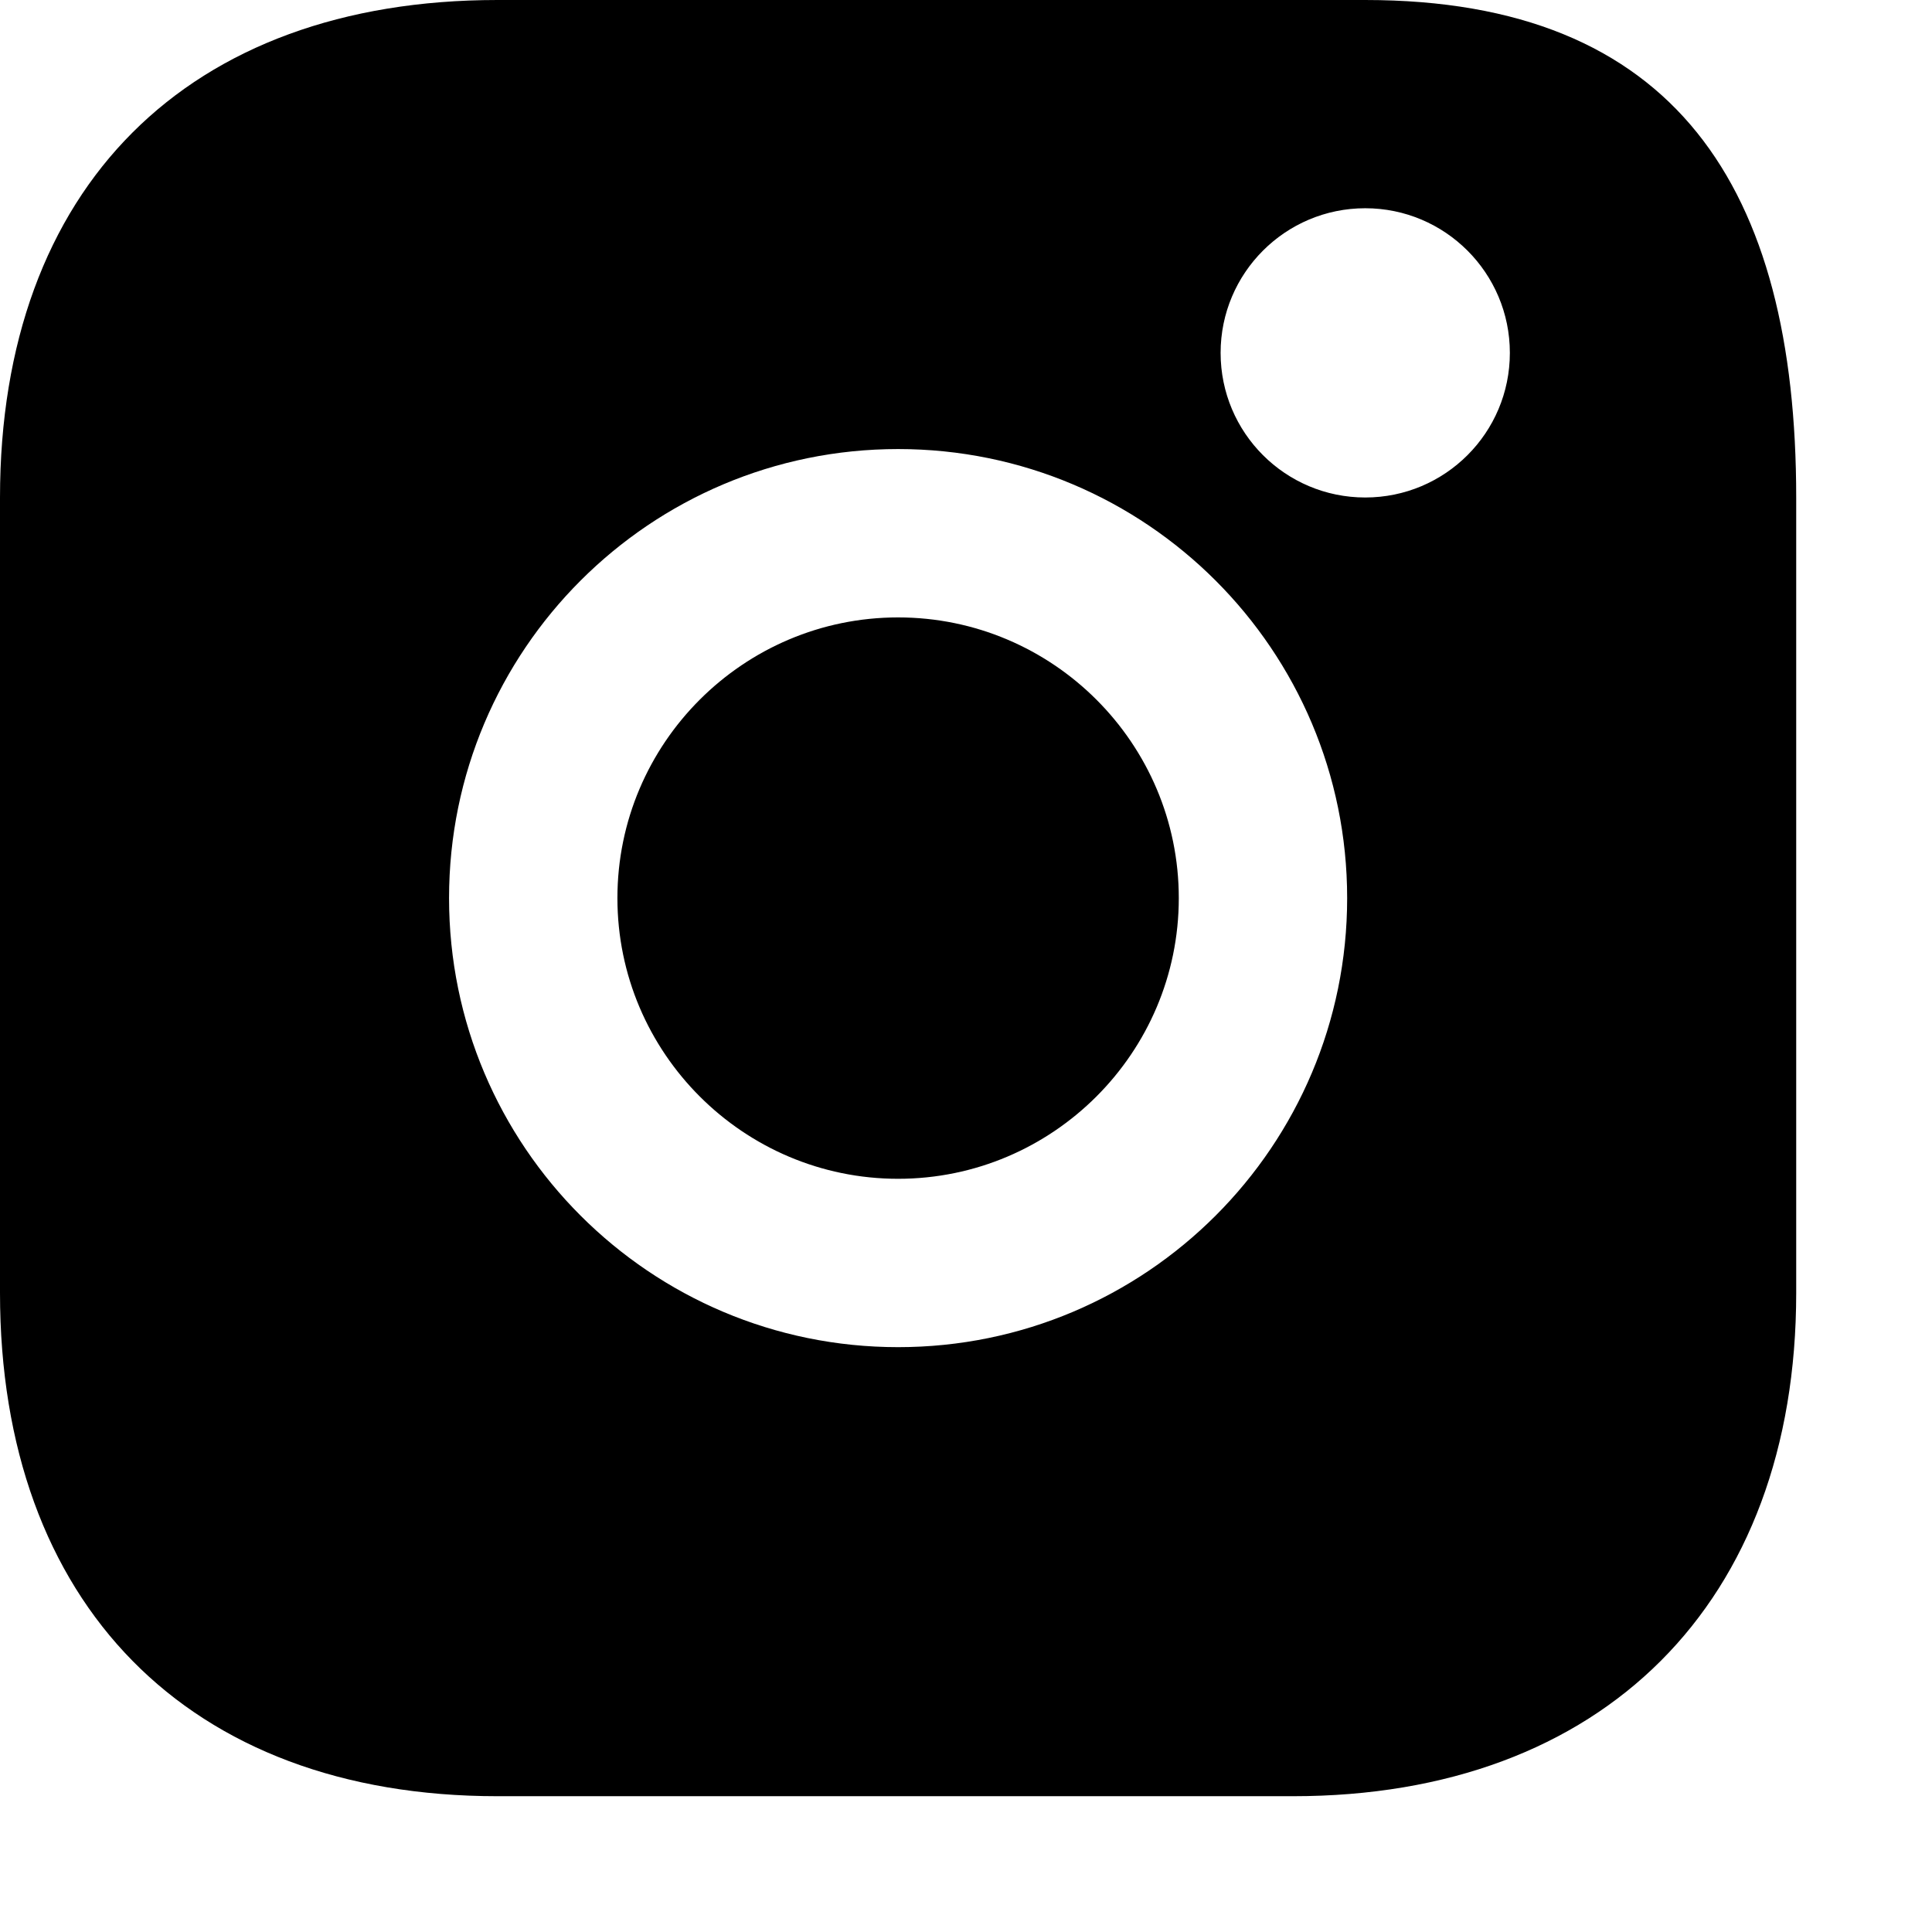 <svg viewBox="0 0 14 14" xmlns="http://www.w3.org/2000/svg">
  <path fill-rule="evenodd" clip-rule="evenodd" d="M9.893 0H3.605C1.359 0 0 1.359 0 3.606V9.369C0 11.616 1.359 13.016 3.605 13.016H9.369C11.615 13.016 13.016 11.616 13.016 9.369V3.606C13.016 1.359 12.139 0 9.893 0ZM9.893 3.605C10.472 3.605 10.941 3.136 10.941 2.557C10.941 1.979 10.472 1.509 9.893 1.509C9.314 1.509 8.845 1.979 8.845 2.557C8.845 3.136 9.314 3.605 9.893 3.605ZM3.254 6.508C3.254 4.711 4.711 3.254 6.508 3.254C8.305 3.254 9.762 4.711 9.762 6.508C9.762 8.305 8.305 9.762 6.508 9.762C4.711 9.762 3.254 8.305 3.254 6.508ZM4.474 6.508C4.474 7.629 5.387 8.542 6.508 8.542C7.629 8.542 8.542 7.629 8.542 6.508C8.542 5.386 7.629 4.474 6.508 4.474C5.387 4.474 4.474 5.386 4.474 6.508Z" />
</svg>